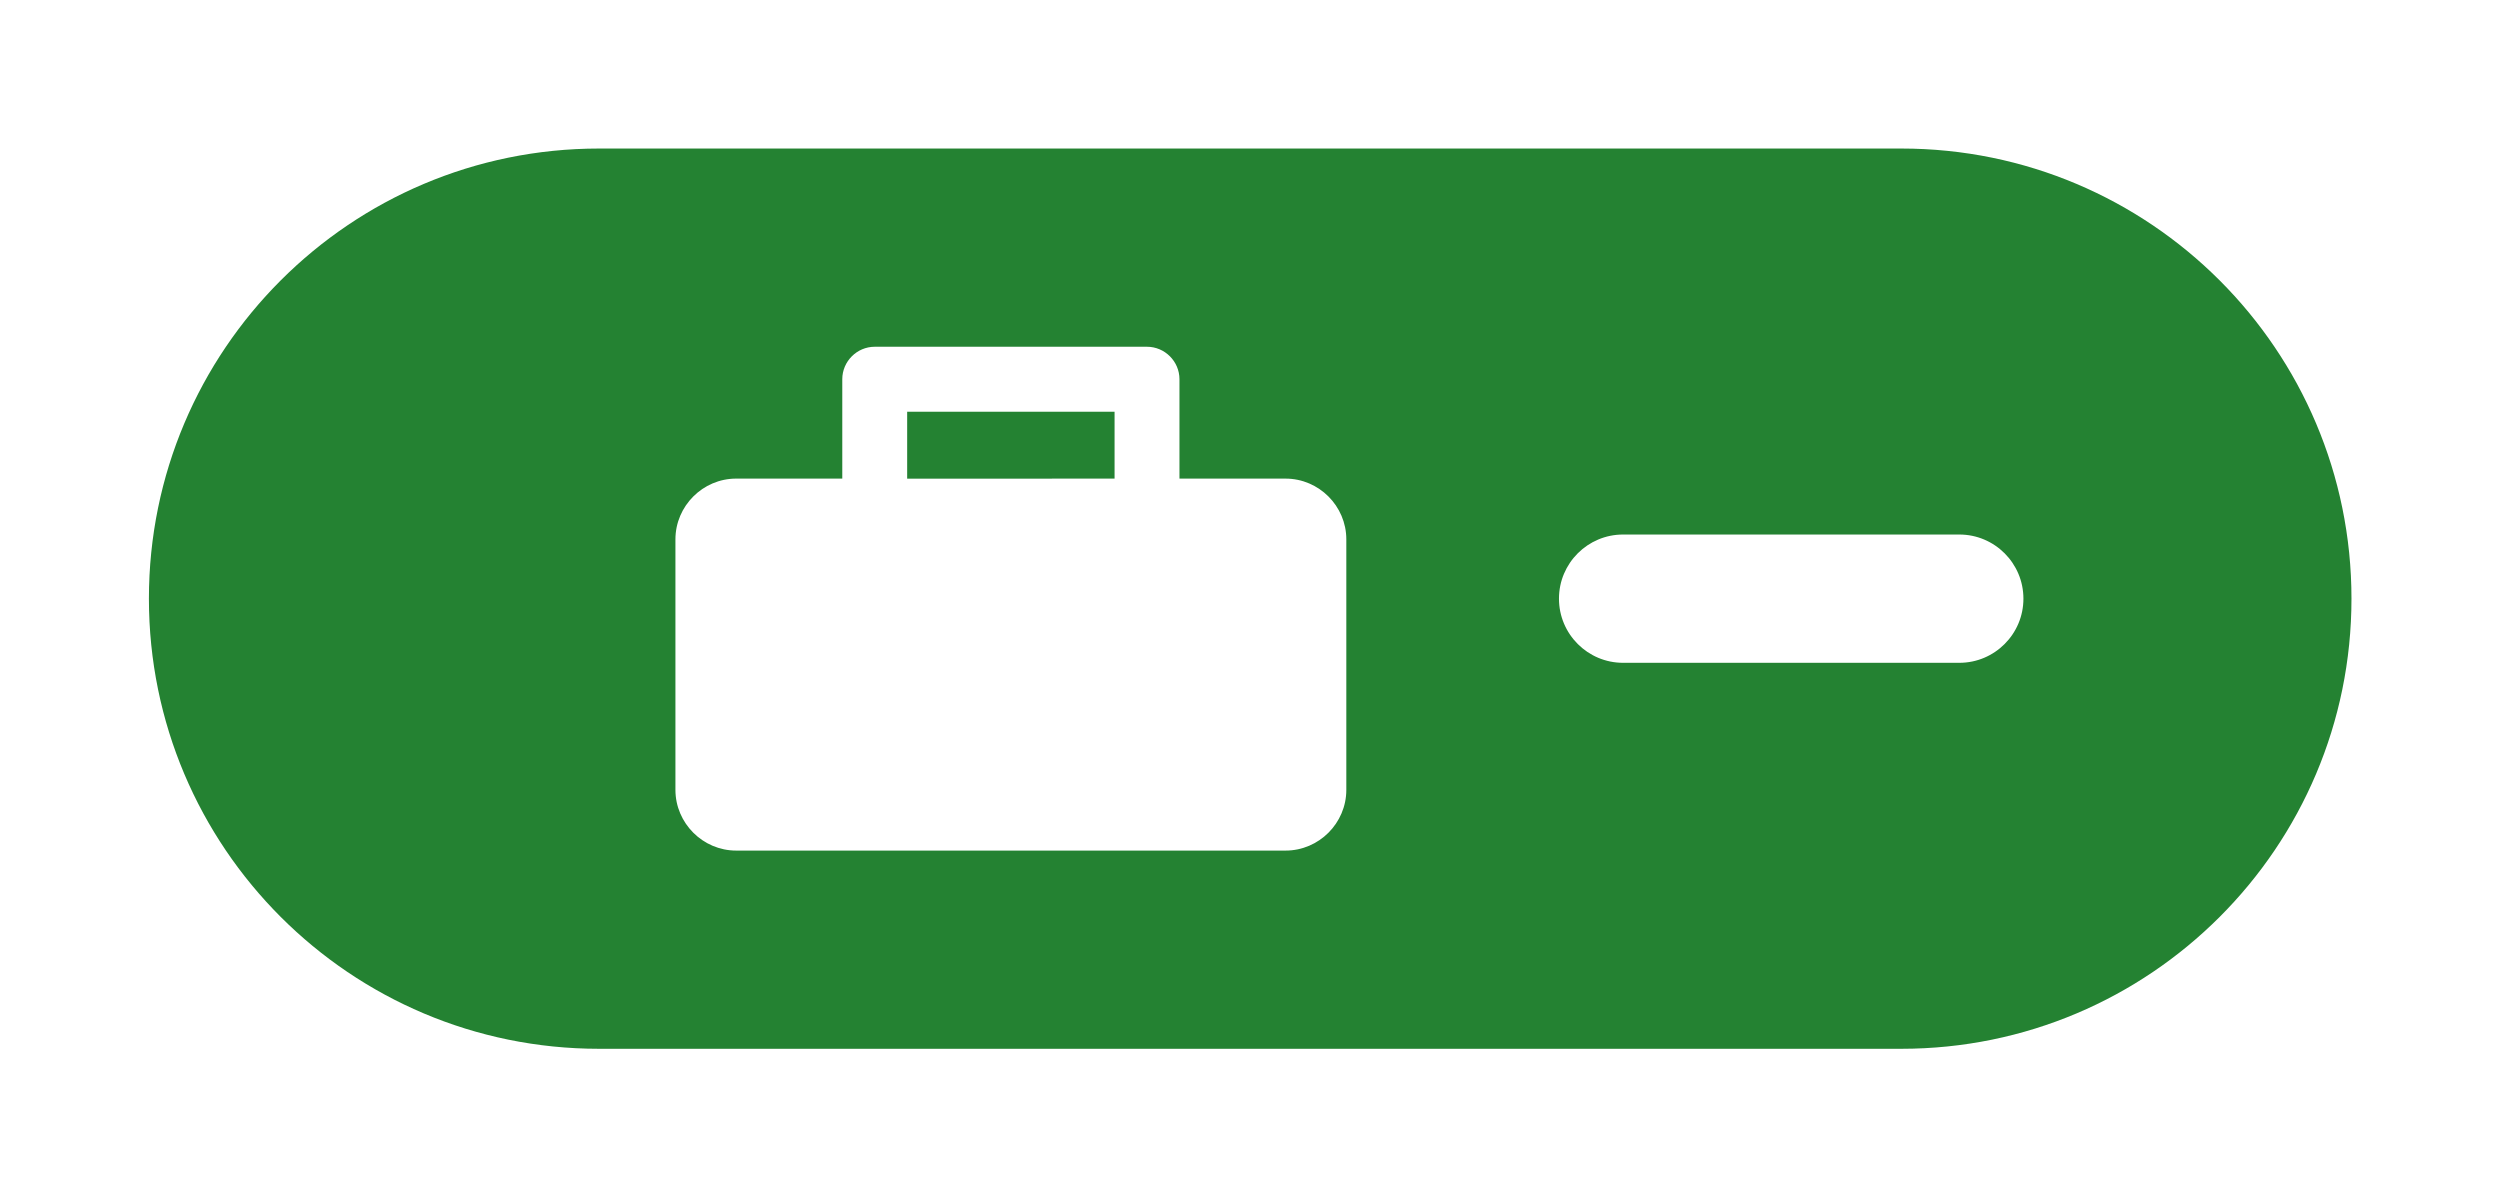 <?xml version="1.0" encoding="UTF-8" standalone="no"?>
<!DOCTYPE svg PUBLIC "-//W3C//DTD SVG 1.1//EN" "http://www.w3.org/Graphics/SVG/1.1/DTD/svg11.dtd">
<svg width="100%" height="100%" viewBox="0 0 379 181" version="1.1" xmlns="http://www.w3.org/2000/svg" xmlns:xlink="http://www.w3.org/1999/xlink" xml:space="preserve" xmlns:serif="http://www.serif.com/" style="fill-rule:evenodd;clip-rule:evenodd;stroke-linejoin:round;stroke-miterlimit:2;">
    <g transform="matrix(1,0,0,1,-405,-156)">
        <path d="M761.483,246.756C761.483,209.07 730.932,178.518 693.245,178.518L495.813,178.518C458.126,178.518 427.575,209.07 427.575,246.756L427.575,246.759C427.575,284.446 458.126,314.997 495.813,314.997L693.245,314.997C730.932,314.997 761.483,284.446 761.483,246.759L761.483,246.756ZM532.69,228.558L532.69,213.487C532.69,210.788 534.911,208.568 537.609,208.568L578.887,208.568C581.586,208.568 583.806,210.788 583.806,213.487L583.806,228.558L599.896,228.558C604.946,228.558 609.102,232.714 609.102,237.764L609.102,275.743C609.102,275.743 609.102,275.744 609.102,275.745C609.102,280.794 604.947,284.948 599.898,284.948C599.898,284.948 599.897,284.948 599.896,284.948L516.6,284.948C511.55,284.948 507.395,280.793 507.395,275.743L507.395,237.762C507.395,232.712 511.55,228.556 516.6,228.556L532.69,228.558ZM702.026,237.033L651.065,237.033C645.698,237.033 641.34,241.39 641.34,246.758C641.34,252.125 645.698,256.483 651.065,256.483L702.026,256.483C707.393,256.483 711.751,252.125 711.751,246.758C711.751,241.39 707.393,237.033 702.026,237.033ZM573.968,228.558L573.968,218.415L542.526,218.415L542.526,228.568L573.968,228.558Z" style="fill:rgb(36,130,50);"/>
    </g>
</svg>
